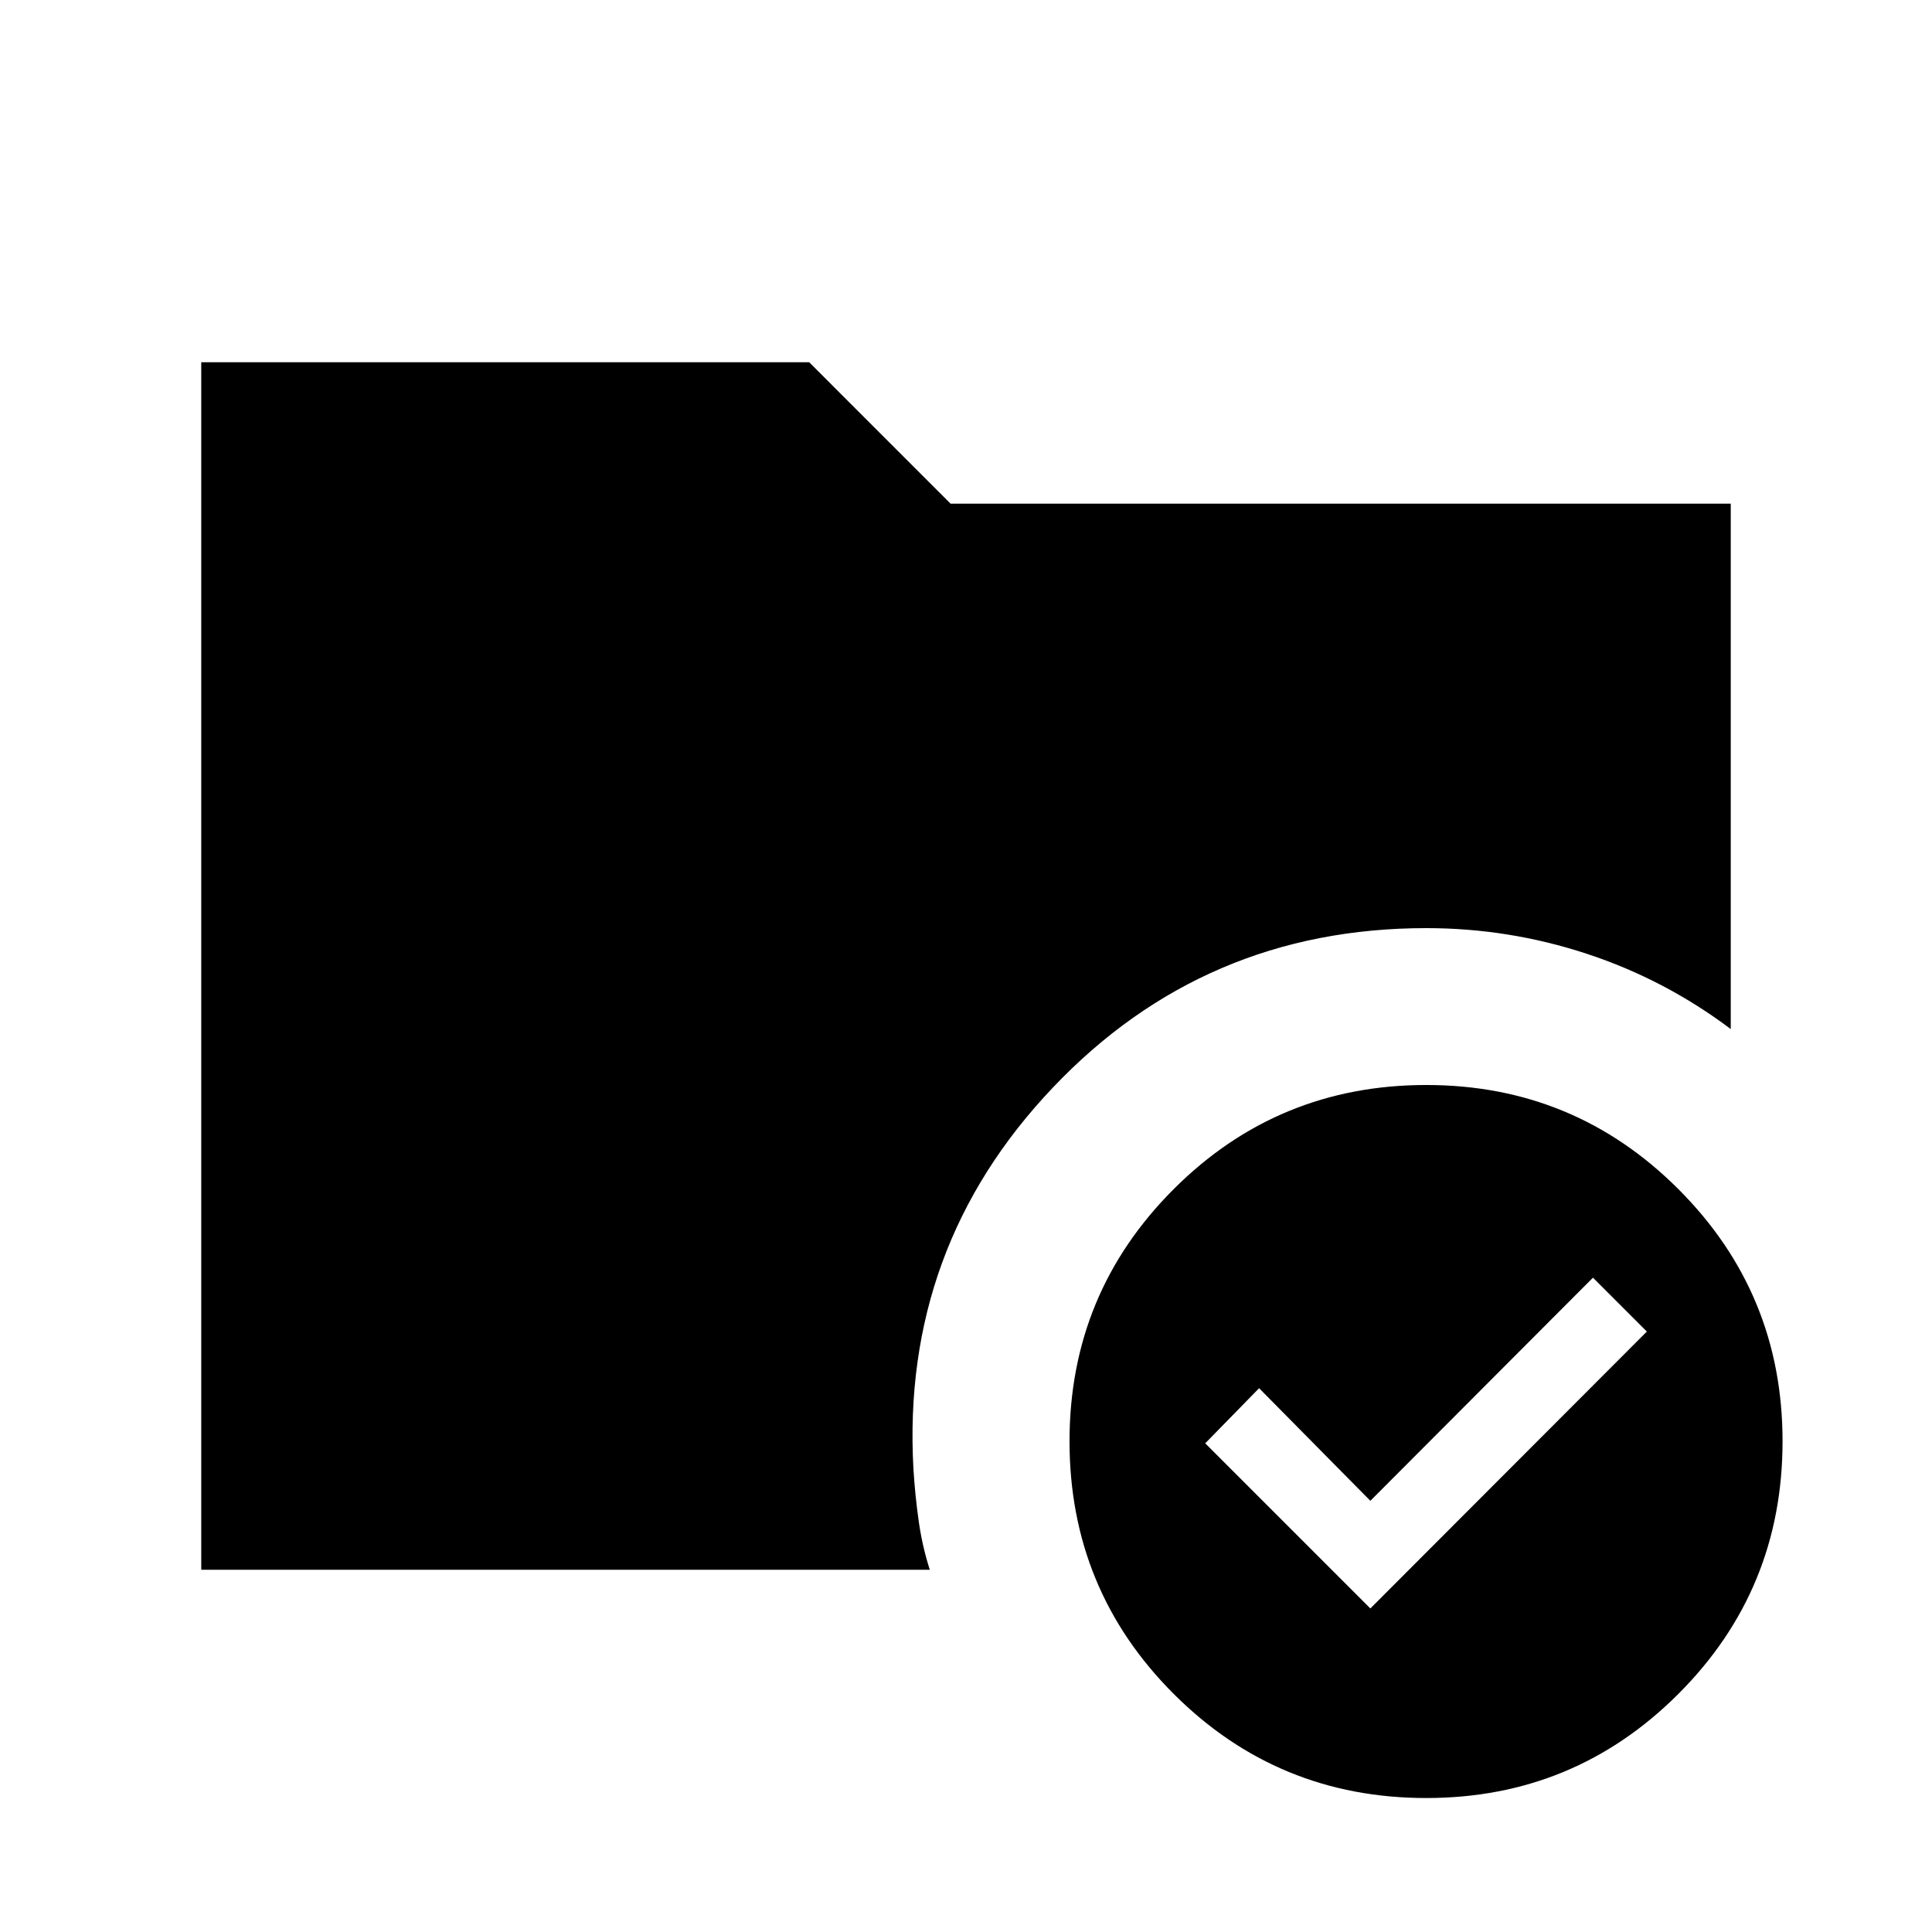 <svg xmlns="http://www.w3.org/2000/svg" height="40" viewBox="0 -960 960 960" width="40"><path d="M708.72-420.87q73.52 0 125.27 51.75t51.75 125.27q0 73.78-51.75 125.53T708.72-66.57q-73.78 0-125.53-51.75t-51.75-125.53q0-73.52 51.75-125.27t125.53-51.75ZM453.87-230.26q.8 13.05 2.57 25.69Q458.2-191.93 462-180H100v-600h302.08l70.25 70.26H860v261.07q-32.77-24.64-71.51-37.39-38.74-12.76-79.77-12.76-110.34 0-185.63 79.31-75.3 79.31-69.22 189.25Zm227.05 69.49 137.39-137.59-26.77-26.77-110.62 110.87-55.28-55.95-26.77 27.39 82.05 82.05Z"/></svg>